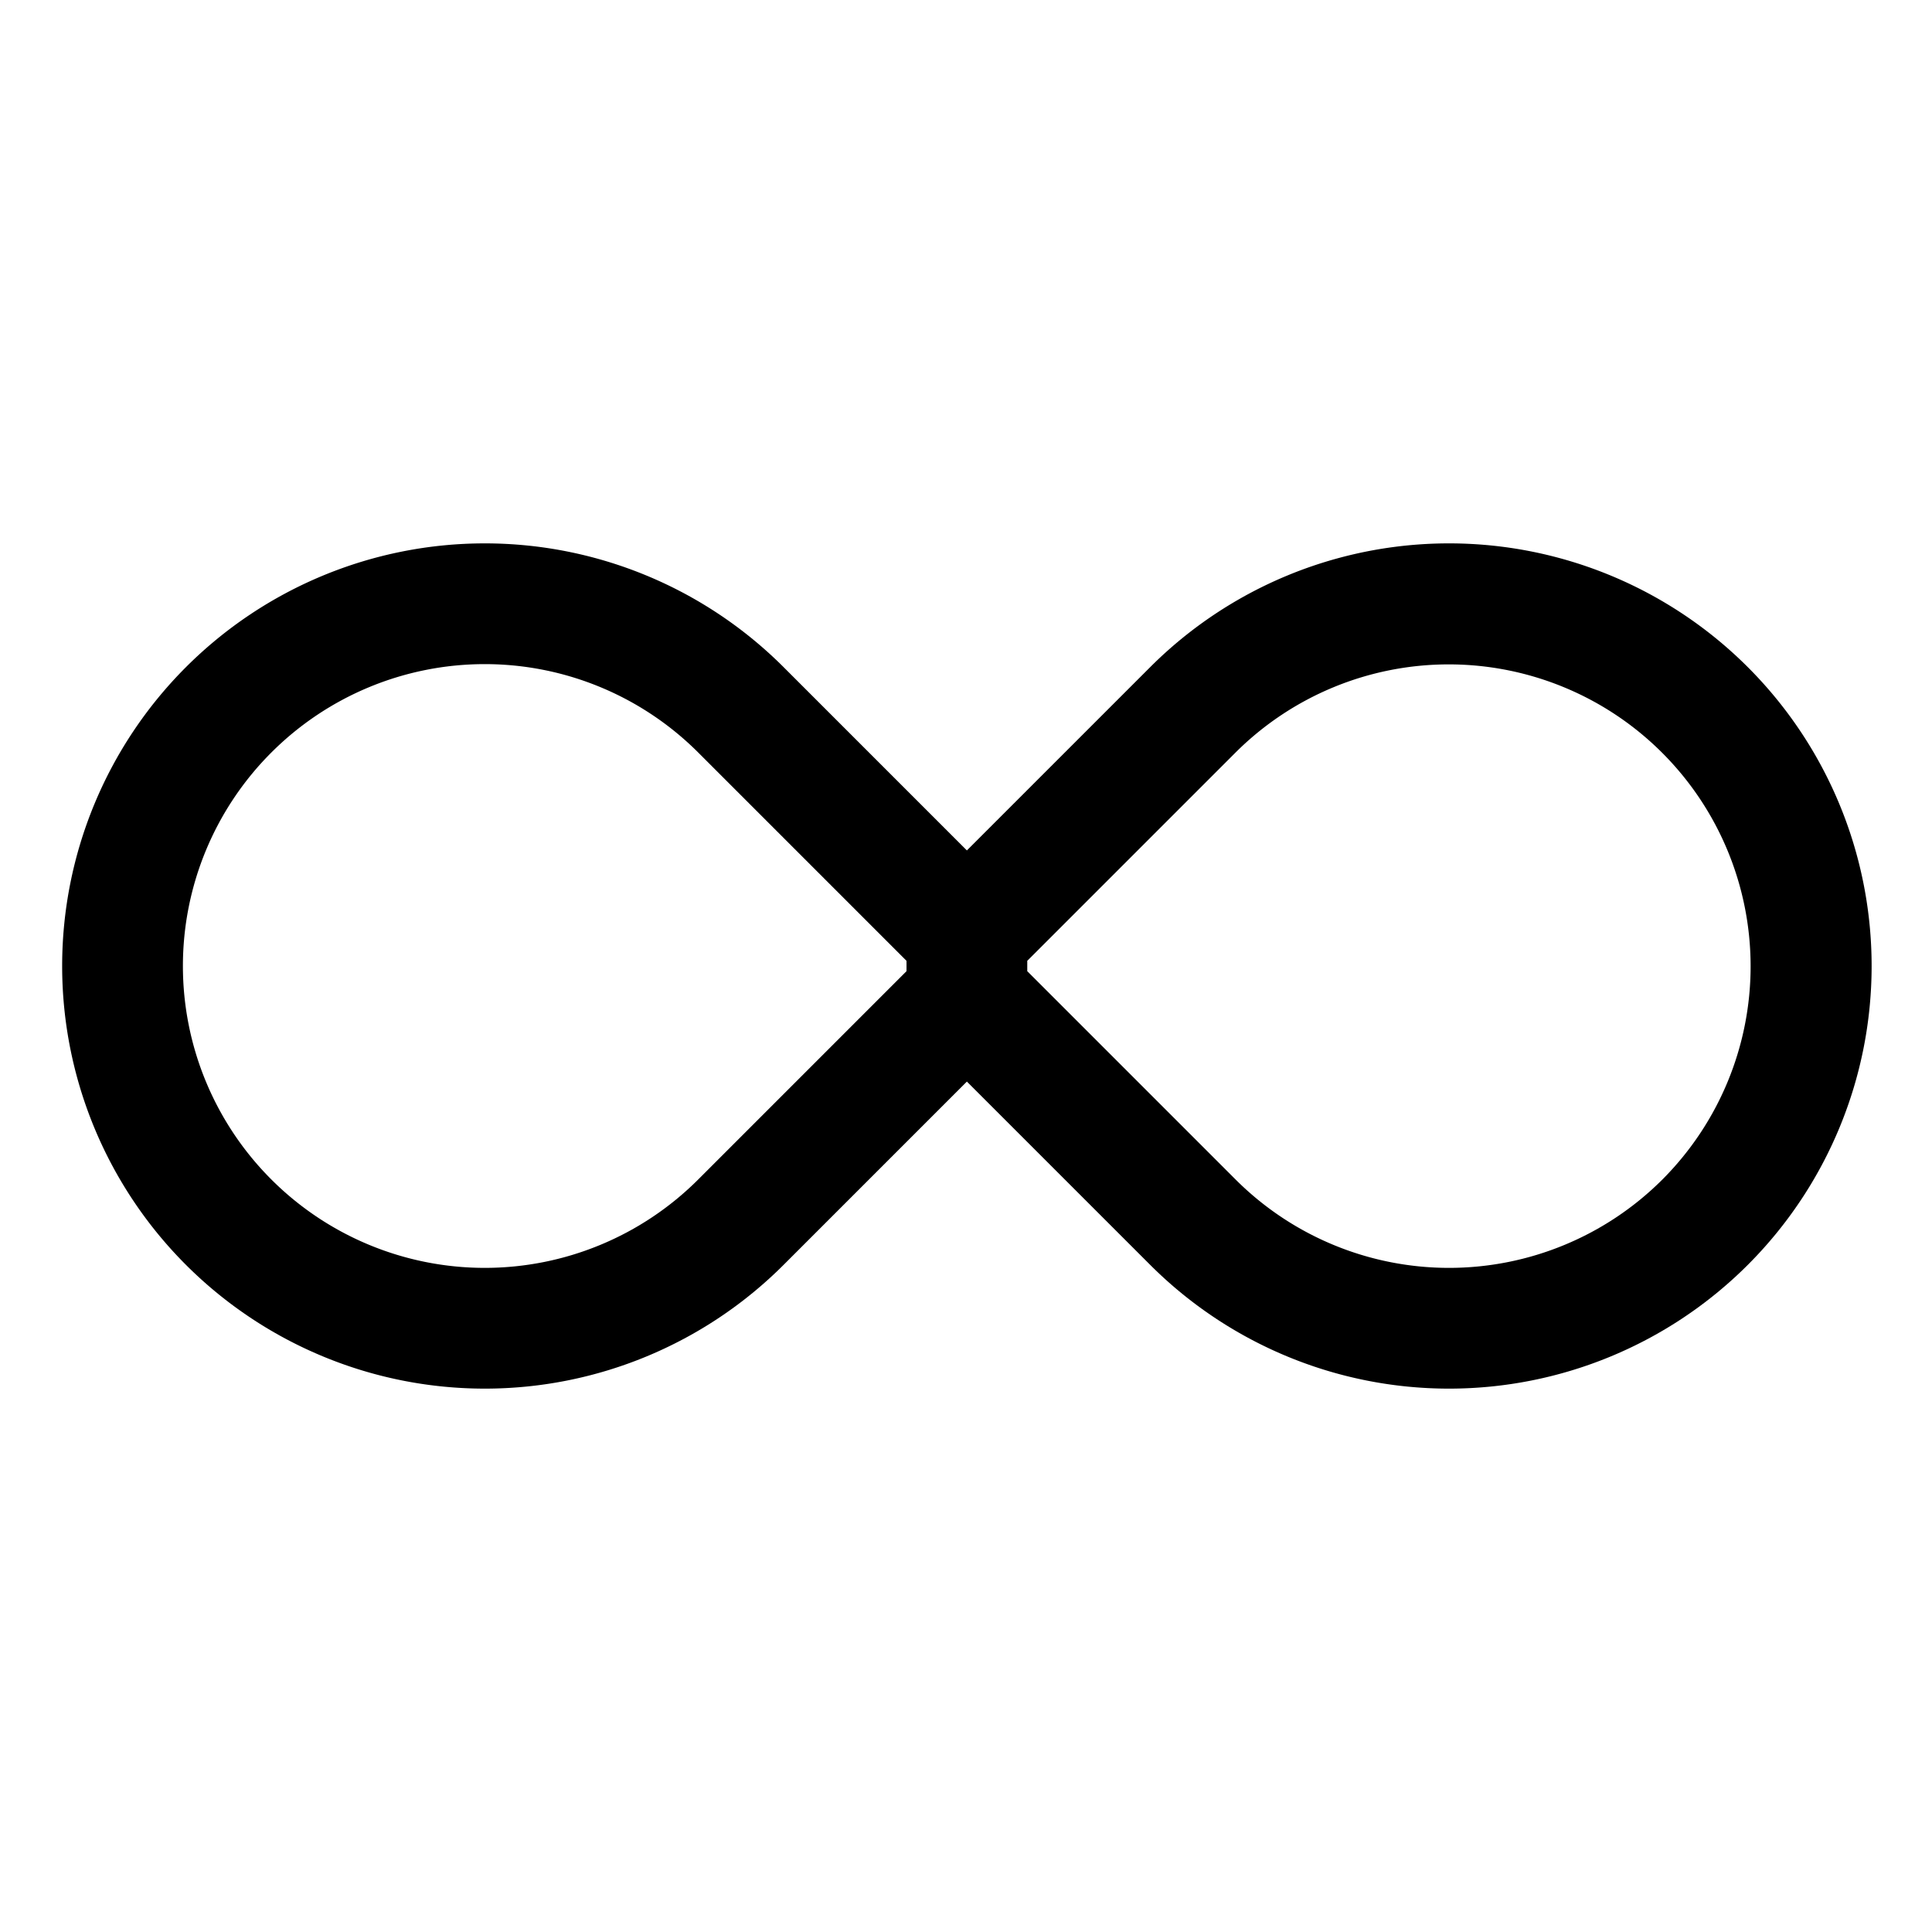 <svg xmlns="http://www.w3.org/2000/svg" viewBox="0 0 512 512">
  <path fill="currentColor" d="M463.195,176.805a111.997,111.997,0,0,0-158.391,0l-48.569,48.568L207.667,176.804a112,112,0,1,0,0,158.393l48.568-48.569,48.569,48.569A111.999,111.999,0,1,0,463.195,176.805ZM185.04,312.569a80,80,0,1,1,0-113.139l55.195,55.196v2.746Zm255.528,0a80.001,80.001,0,0,1-113.137,0l-55.196-55.197v-2.744l55.196-55.196A80,80,0,0,1,440.568,312.569Z"/>
</svg>
